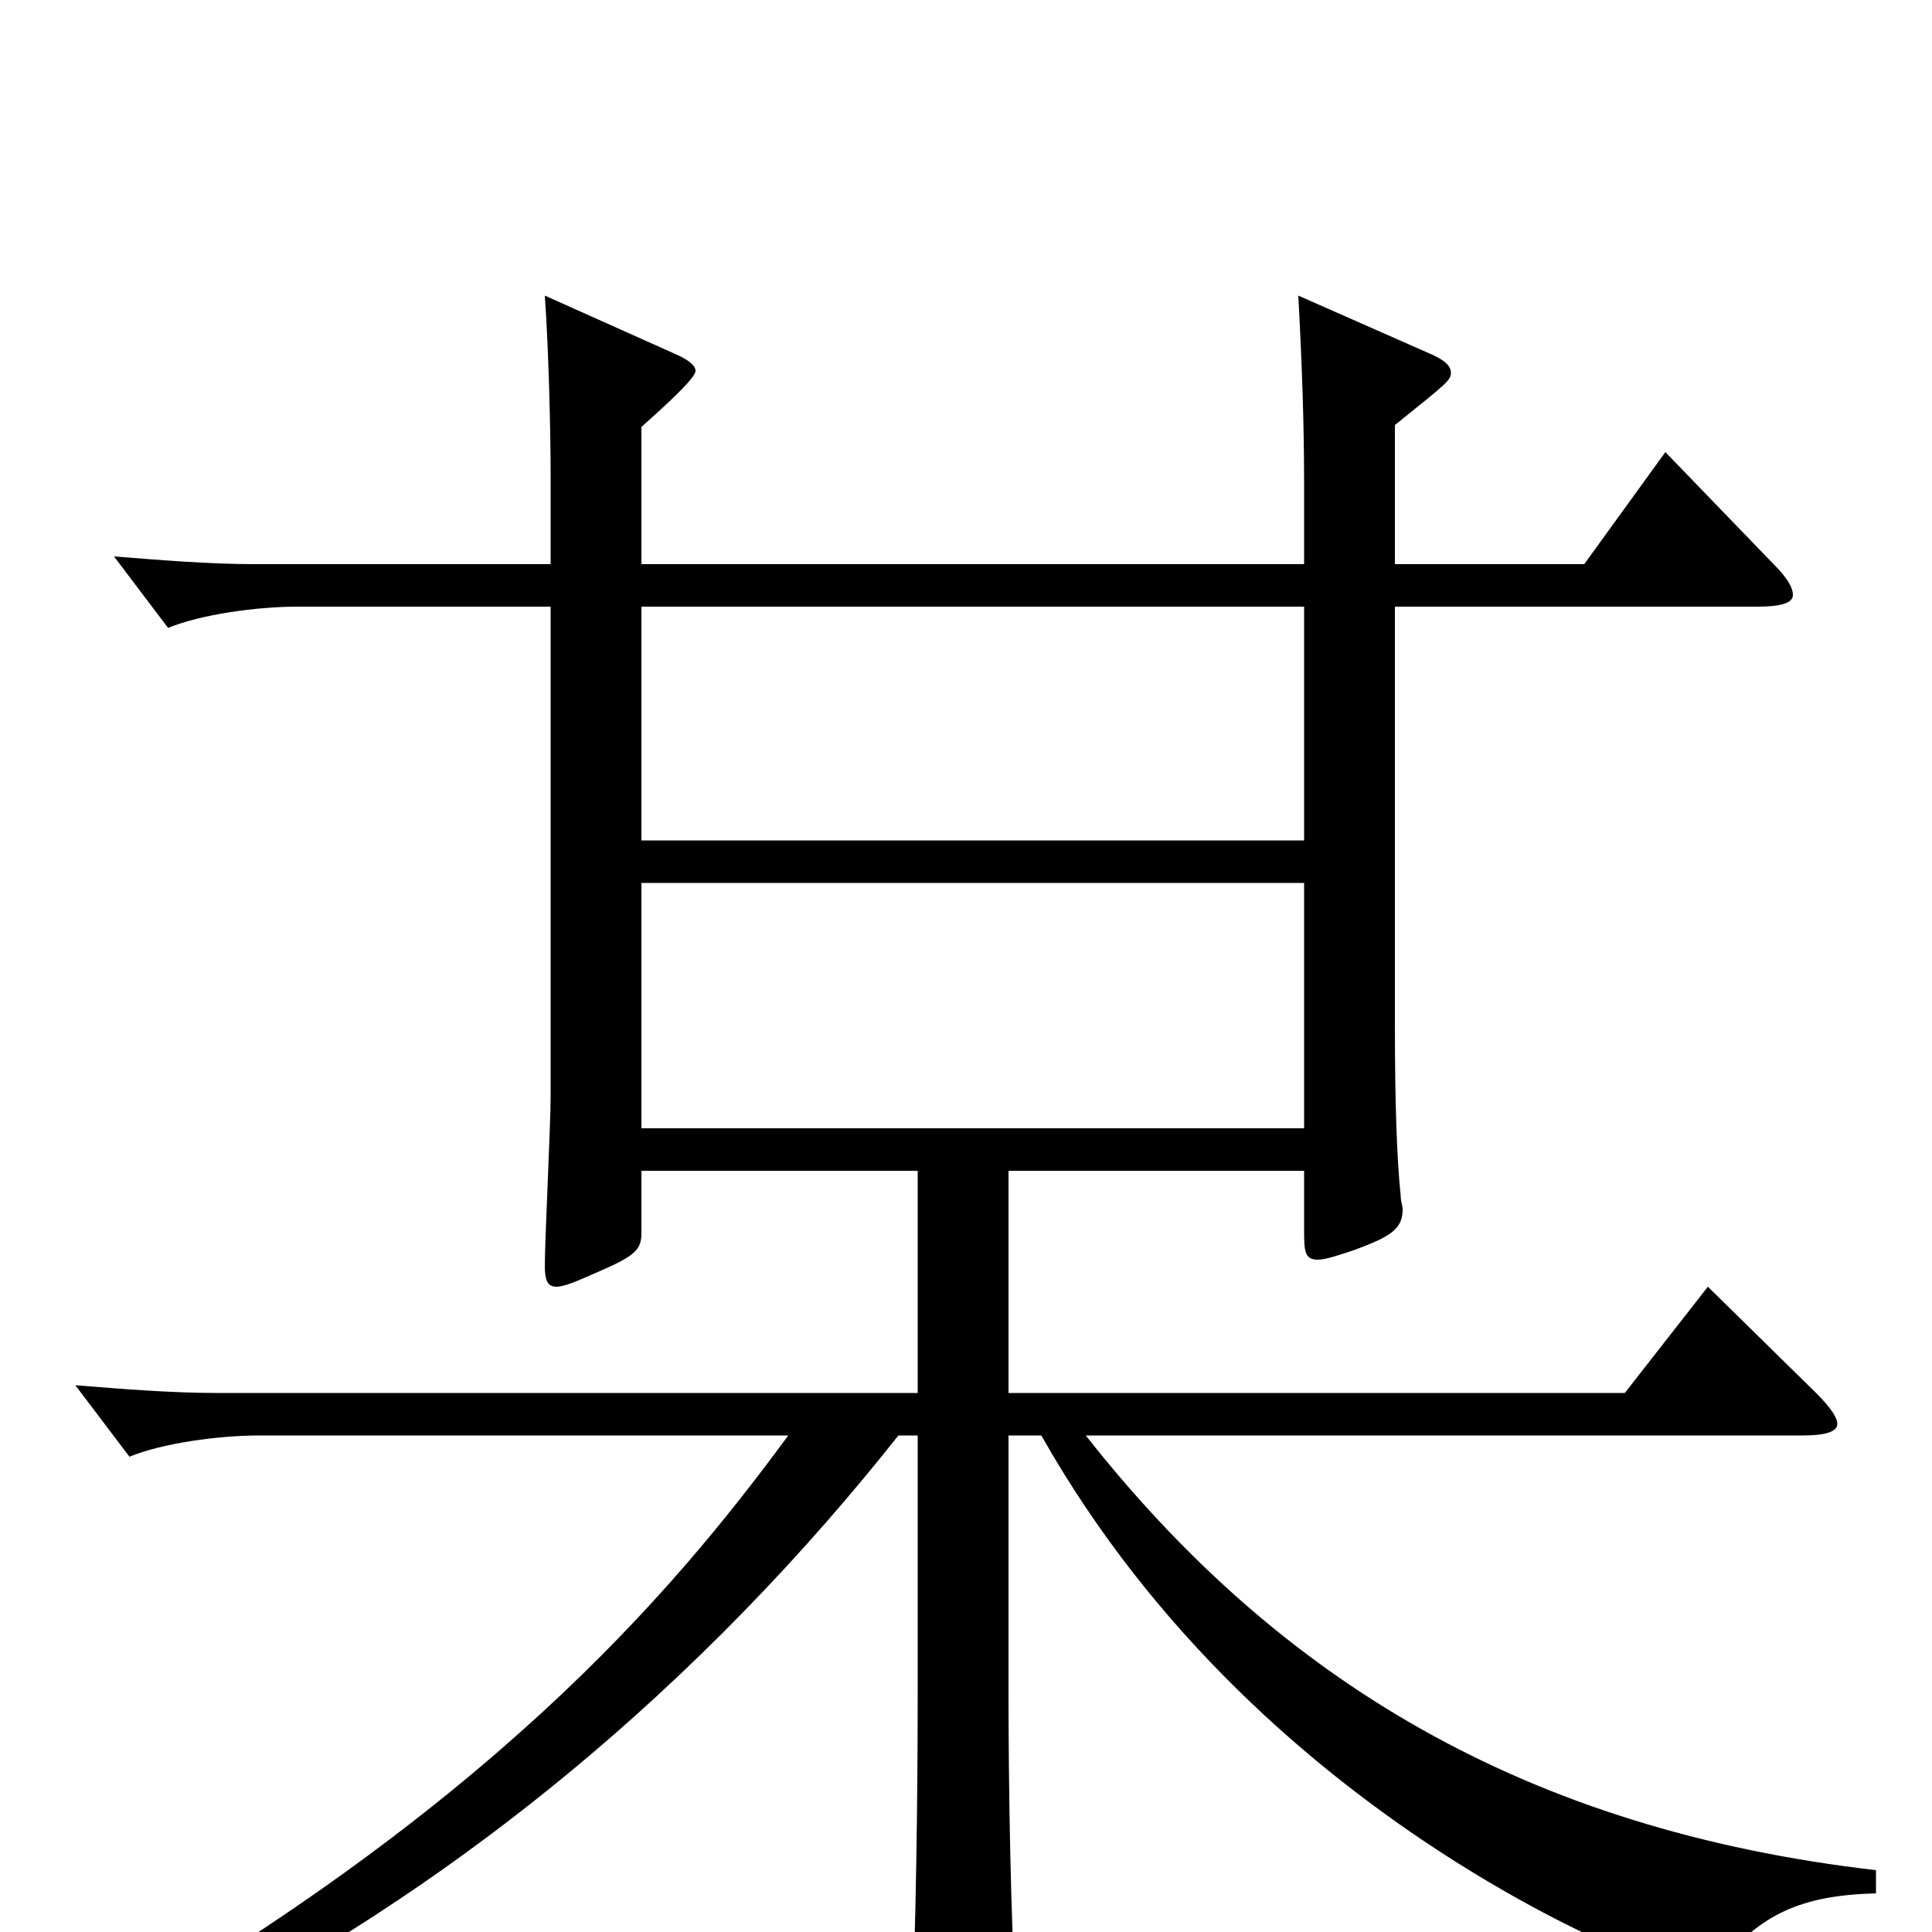 <svg xmlns="http://www.w3.org/2000/svg" viewBox="0 -1000 1000 1000">
	<path fill="#000000" d="M971 -32C790 -53 662 -130 562 -257H933C945 -257 951 -259 951 -263C951 -266 948 -271 940 -279L884 -334L841 -279H522V-394H675V-364C675 -353 675 -348 682 -348C686 -348 692 -350 701 -353C720 -360 726 -364 726 -374C726 -376 725 -378 725 -381C723 -400 722 -429 722 -469V-686H910C922 -686 928 -688 928 -692C928 -696 925 -701 918 -708L862 -766L820 -708H722V-780C748 -801 751 -803 751 -807C751 -811 747 -814 740 -817L672 -847C674 -810 675 -779 675 -750V-708H332V-779C342 -788 360 -804 360 -808C360 -811 356 -814 349 -817L282 -847C284 -819 285 -776 285 -755V-708H132C109 -708 84 -710 59 -712L87 -675C104 -682 133 -686 154 -686H285V-432C285 -418 282 -358 282 -345C282 -338 283 -334 288 -334C292 -334 299 -337 308 -341C329 -350 332 -353 332 -362V-394H475V-279H112C89 -279 64 -281 39 -283L67 -246C84 -253 113 -257 134 -257H408C347 -174 251 -61 35 60L43 73C232 -10 370 -137 465 -257H475V-128C475 -60 474 -8 472 51V59C472 76 474 83 482 83C486 83 492 81 501 77C522 68 526 65 526 50V43C523 -10 522 -76 522 -126V-257H539C656 -50 870 24 879 24C884 24 886 21 890 17C911 -9 932 -19 971 -20ZM332 -565V-686H675V-565ZM332 -416V-543H675V-416Z"/>
</svg>